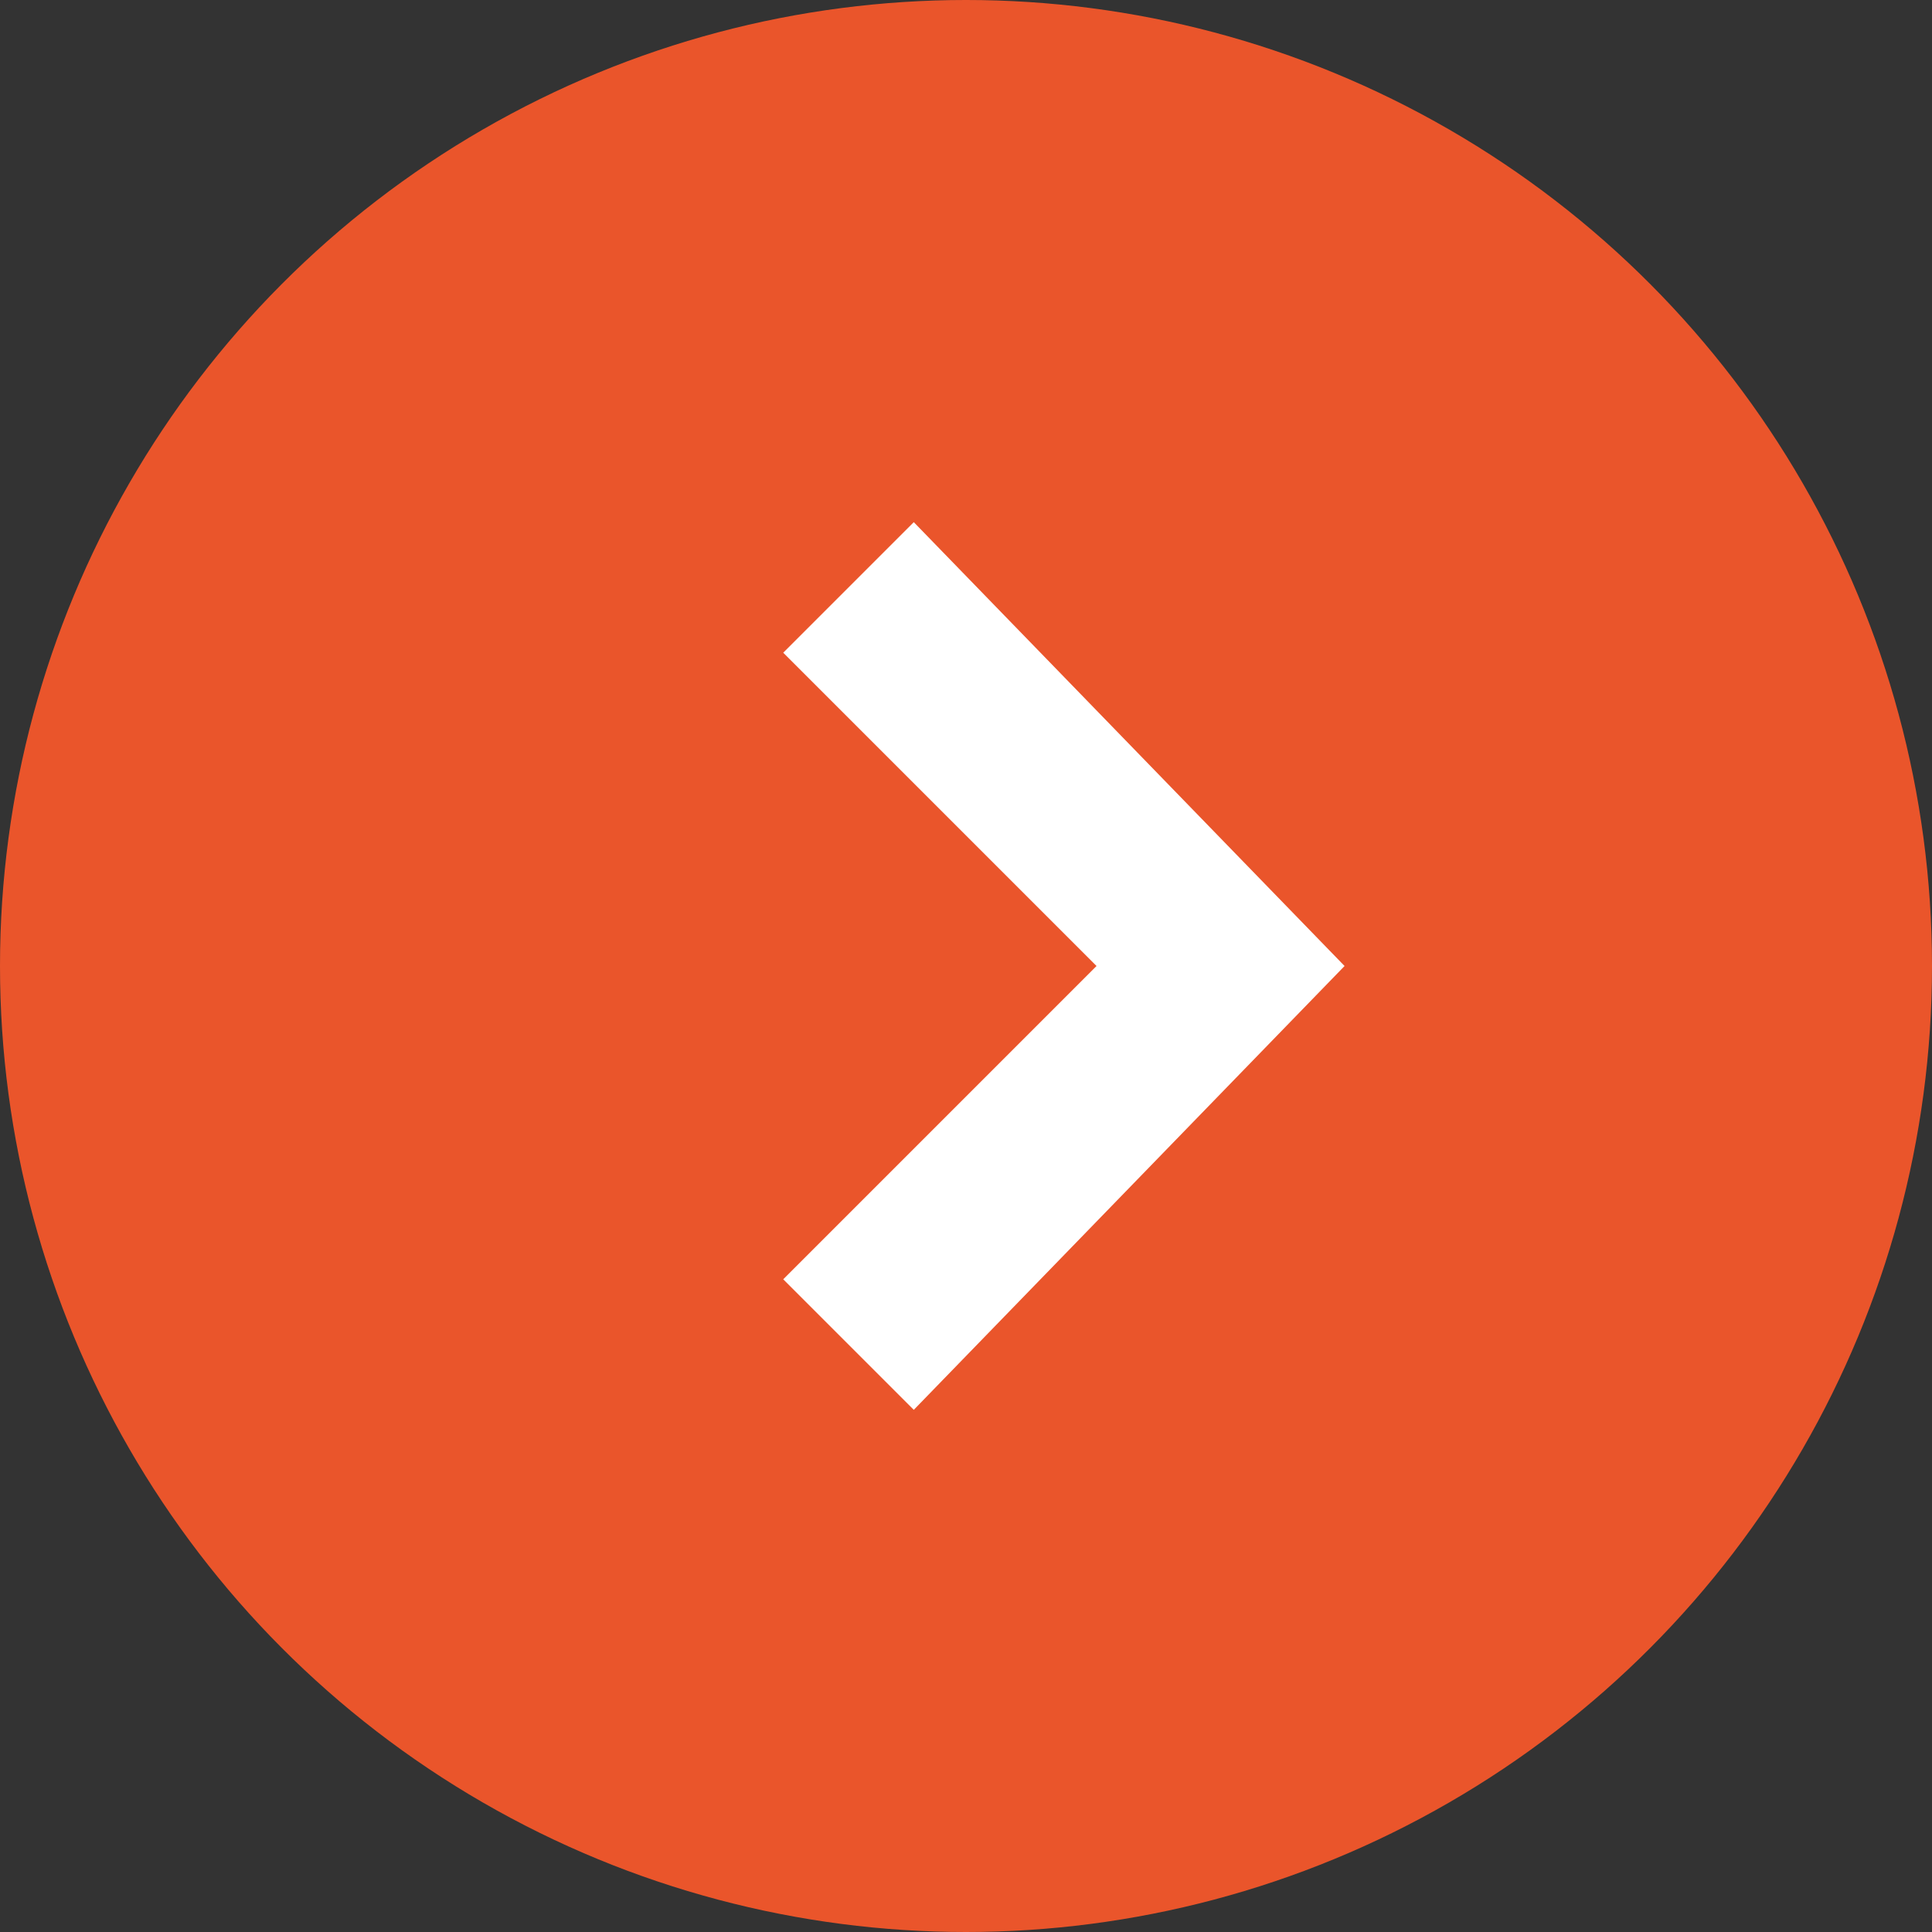 <?xml version="1.0" encoding="utf-8"?>
<!-- Generator: Adobe Illustrator 21.1.0, SVG Export Plug-In . SVG Version: 6.00 Build 0)  -->
<svg version="1.1" id="Layer_1" xmlns="http://www.w3.org/2000/svg" xmlns:xlink="http://www.w3.org/1999/xlink" x="0px" y="0px"
	 viewBox="0 0 14.8 14.8" style="enable-background:new 0 0 14.8 14.8;" xml:space="preserve">
<rect x="0" y="0" width="14.8" height="14.8" fill="#333333" stroke="none"/>
<style type="text/css">
	.st0{fill:#EA552B;}
	.st1{fill:#FFFFFF;}
</style>
<g>
	<circle class="st0" cx="7.4" cy="7.4" r="7.4"/>
	<polygon class="st1" points="7,4 6,5 8.4,7.4 6,9.8 7,10.8 10.3,7.4 	"/>
</g>
</svg>
